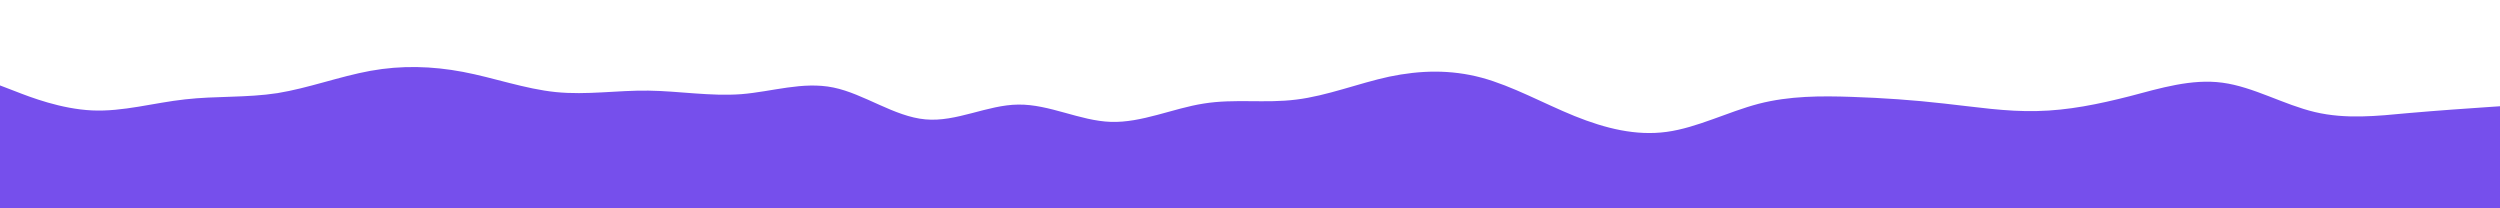 <svg id="visual" viewBox="0 0 1200 100" width="1200" height="100" xmlns="http://www.w3.org/2000/svg" xmlns:xlink="http://www.w3.org/1999/xlink" version="1.1"><path d="M0 41L7.3 43.8C14.7 46.7 29.3 52.3 44.2 53C59 53.7 74 49.3 88.8 47.7C103.7 46 118.3 47 133.2 44.7C148 42.3 163 36.7 177.8 34C192.7 31.3 207.3 31.7 222.2 34.5C237 37.3 252 42.7 266.8 44.2C281.7 45.7 296.3 43.3 311.2 43.5C326 43.7 341 46.3 355.8 45.2C370.7 44 385.3 39 400 42C414.7 45 429.3 56 444.2 57.3C459 58.7 474 50.3 488.8 50.2C503.7 50 518.3 58 533.2 58.5C548 59 563 52 577.8 49.7C592.7 47.3 607.3 49.7 622.2 47.8C637 46 652 40 666.8 36.8C681.7 33.7 696.3 33.3 711.2 37.3C726 41.3 741 49.7 755.8 55.7C770.7 61.7 785.3 65.3 800 63.3C814.7 61.3 829.3 53.7 844.2 49.8C859 46 874 46 888.8 46.5C903.7 47 918.3 48 933.2 49.7C948 51.3 963 53.7 977.8 53.3C992.7 53 1007.3 50 1022.2 46.2C1037 42.3 1052 37.7 1066.8 39.7C1081.7 41.7 1096.3 50.3 1111.2 53.8C1126 57.3 1141 55.7 1155.8 54.3C1170.7 53 1185.3 52 1192.7 51.5L1200 51L1200 101L1192.7 101C1185.3 101 1170.7 101 1155.8 101C1141 101 1126 101 1111.2 101C1096.3 101 1081.7 101 1066.8 101C1052 101 1037 101 1022.2 101C1007.3 101 992.7 101 977.8 101C963 101 948 101 933.2 101C918.3 101 903.7 101 888.8 101C874 101 859 101 844.2 101C829.3 101 814.7 101 800 101C785.3 101 770.7 101 755.8 101C741 101 726 101 711.2 101C696.3 101 681.7 101 666.8 101C652 101 637 101 622.2 101C607.3 101 592.7 101 577.8 101C563 101 548 101 533.2 101C518.3 101 503.7 101 488.8 101C474 101 459 101 444.2 101C429.3 101 414.7 101 400 101C385.3 101 370.7 101 355.8 101C341 101 326 101 311.2 101C296.3 101 281.7 101 266.8 101C252 101 237 101 222.2 101C207.3 101 192.7 101 177.8 101C163 101 148 101 133.2 101C118.3 101 103.7 101 88.8 101C74 101 59 101 44.2 101C29.3 101 14.7 101 7.3 101L0 101Z" fill="#764fec69" stroke-linecap="round" stroke-linejoin="miter"></path></svg>